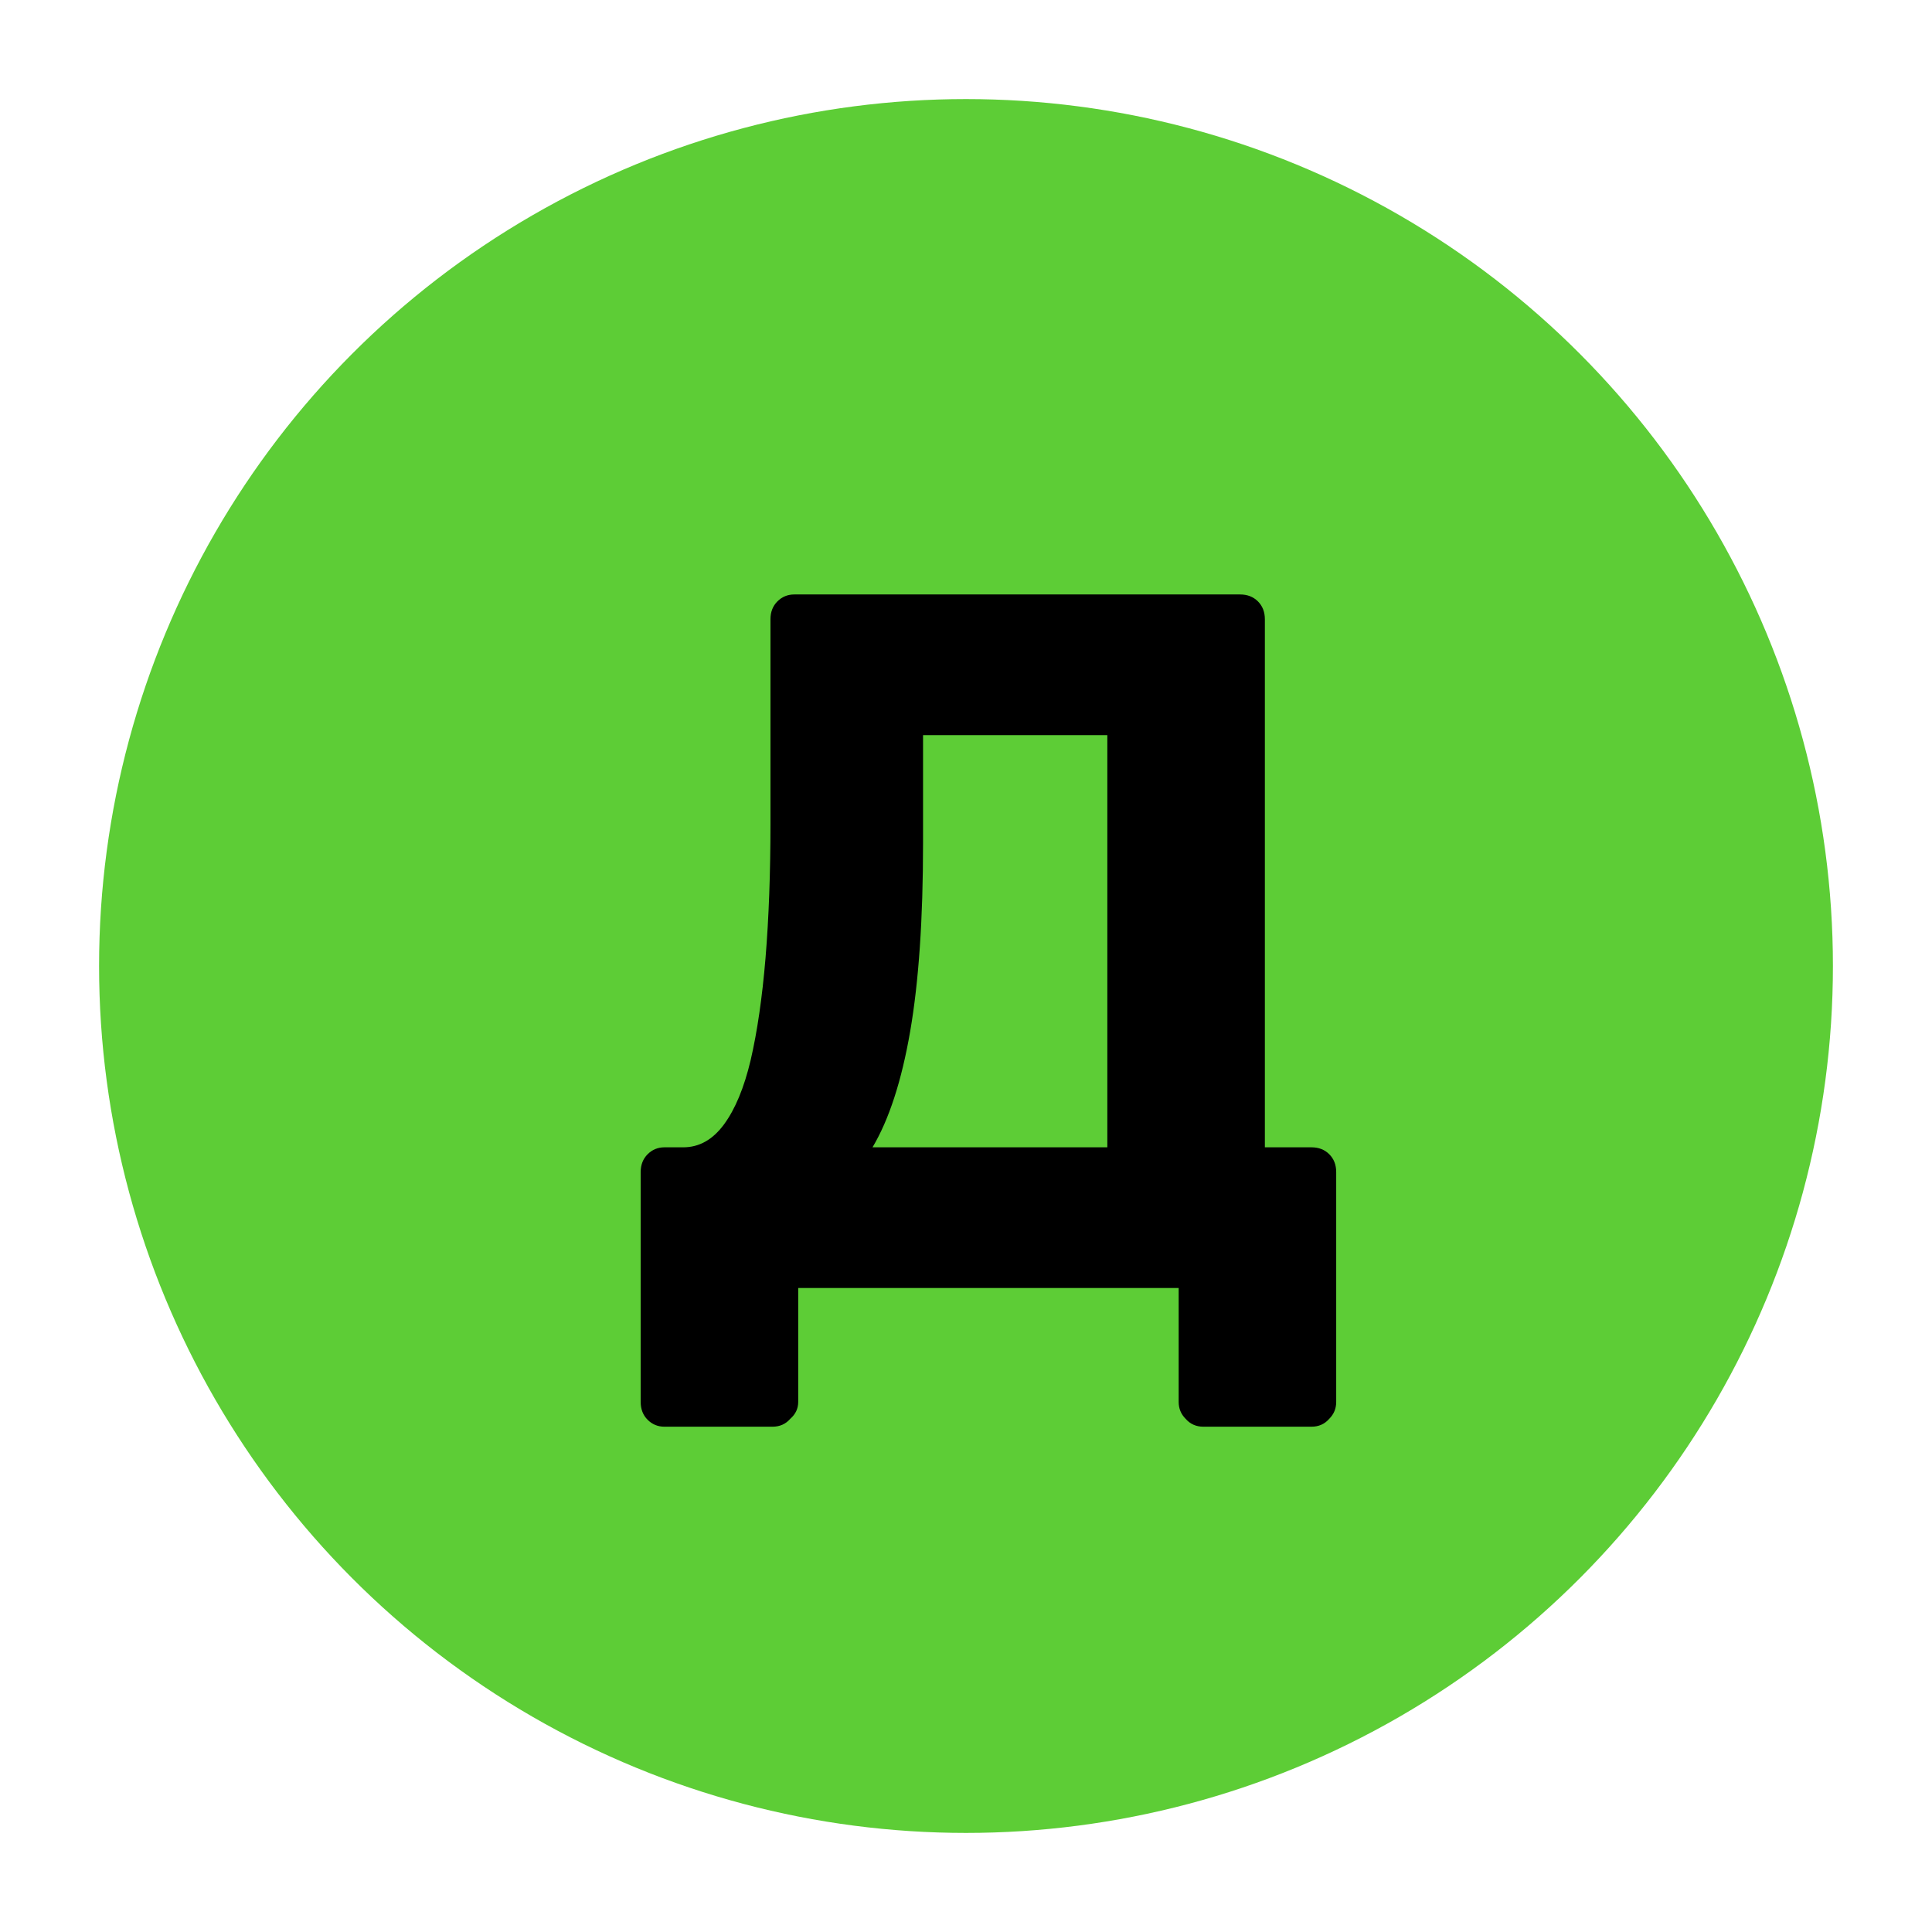 <svg width="39" height="39" viewBox="0 0 39 39" fill="none" xmlns="http://www.w3.org/2000/svg">
<g filter="url(#filter0_d_134_276)">
<circle cx="19.5" cy="18.5" r="17.5" fill="#5DCD36"/>
<path d="M13.413 27.8C13.28 27.8 13.166 27.753 13.073 27.66C12.98 27.567 12.933 27.447 12.933 27.3V22.66C12.933 22.513 12.98 22.393 13.073 22.3C13.166 22.207 13.28 22.16 13.413 22.16H13.793C14.113 22.16 14.386 22.007 14.613 21.7C14.84 21.393 15.02 20.96 15.153 20.4C15.286 19.827 15.386 19.14 15.453 18.34C15.52 17.527 15.553 16.62 15.553 15.62V11.5C15.553 11.353 15.6 11.233 15.693 11.14C15.786 11.047 15.9 11 16.033 11H25.033C25.18 11 25.3 11.047 25.393 11.14C25.486 11.233 25.533 11.353 25.533 11.5V22.16H26.473C26.62 22.16 26.74 22.207 26.833 22.3C26.926 22.393 26.973 22.513 26.973 22.66V27.3C26.973 27.433 26.926 27.547 26.833 27.64C26.74 27.747 26.62 27.8 26.473 27.8H24.293C24.146 27.8 24.026 27.747 23.933 27.64C23.84 27.547 23.793 27.433 23.793 27.3V25H16.113V27.3C16.113 27.433 16.06 27.547 15.953 27.64C15.86 27.747 15.74 27.8 15.593 27.8H13.413ZM17.613 22.16H22.353V13.84H18.633V16.02C18.633 17.553 18.546 18.82 18.373 19.82C18.2 20.82 17.946 21.6 17.613 22.16Z" fill="black"/>
</g>
<defs>
<filter id="filter0_d_134_276" x="0" y="0" width="39" height="39" filterUnits="userSpaceOnUse" color-interpolation-filters="sRGB">
<feFlood flood-opacity="0" result="BackgroundImageFix"/>
<feColorMatrix in="SourceAlpha" type="matrix" values="0 0 0 0 0 0 0 0 0 0 0 0 0 0 0 0 0 0 127 0" result="hardAlpha"/>
<feOffset dy="1"/>
<feGaussianBlur stdDeviation="1"/>
<feComposite in2="hardAlpha" operator="out"/>
<feColorMatrix type="matrix" values="0 0 0 0 0 0 0 0 0 0 0 0 0 0 0 0 0 0 0.25 0"/>
<feBlend mode="normal" in2="BackgroundImageFix" result="effect1_dropShadow_134_276"/>
<feBlend mode="normal" in="SourceGraphic" in2="effect1_dropShadow_134_276" result="shape"/>
</filter>
</defs>
</svg>
